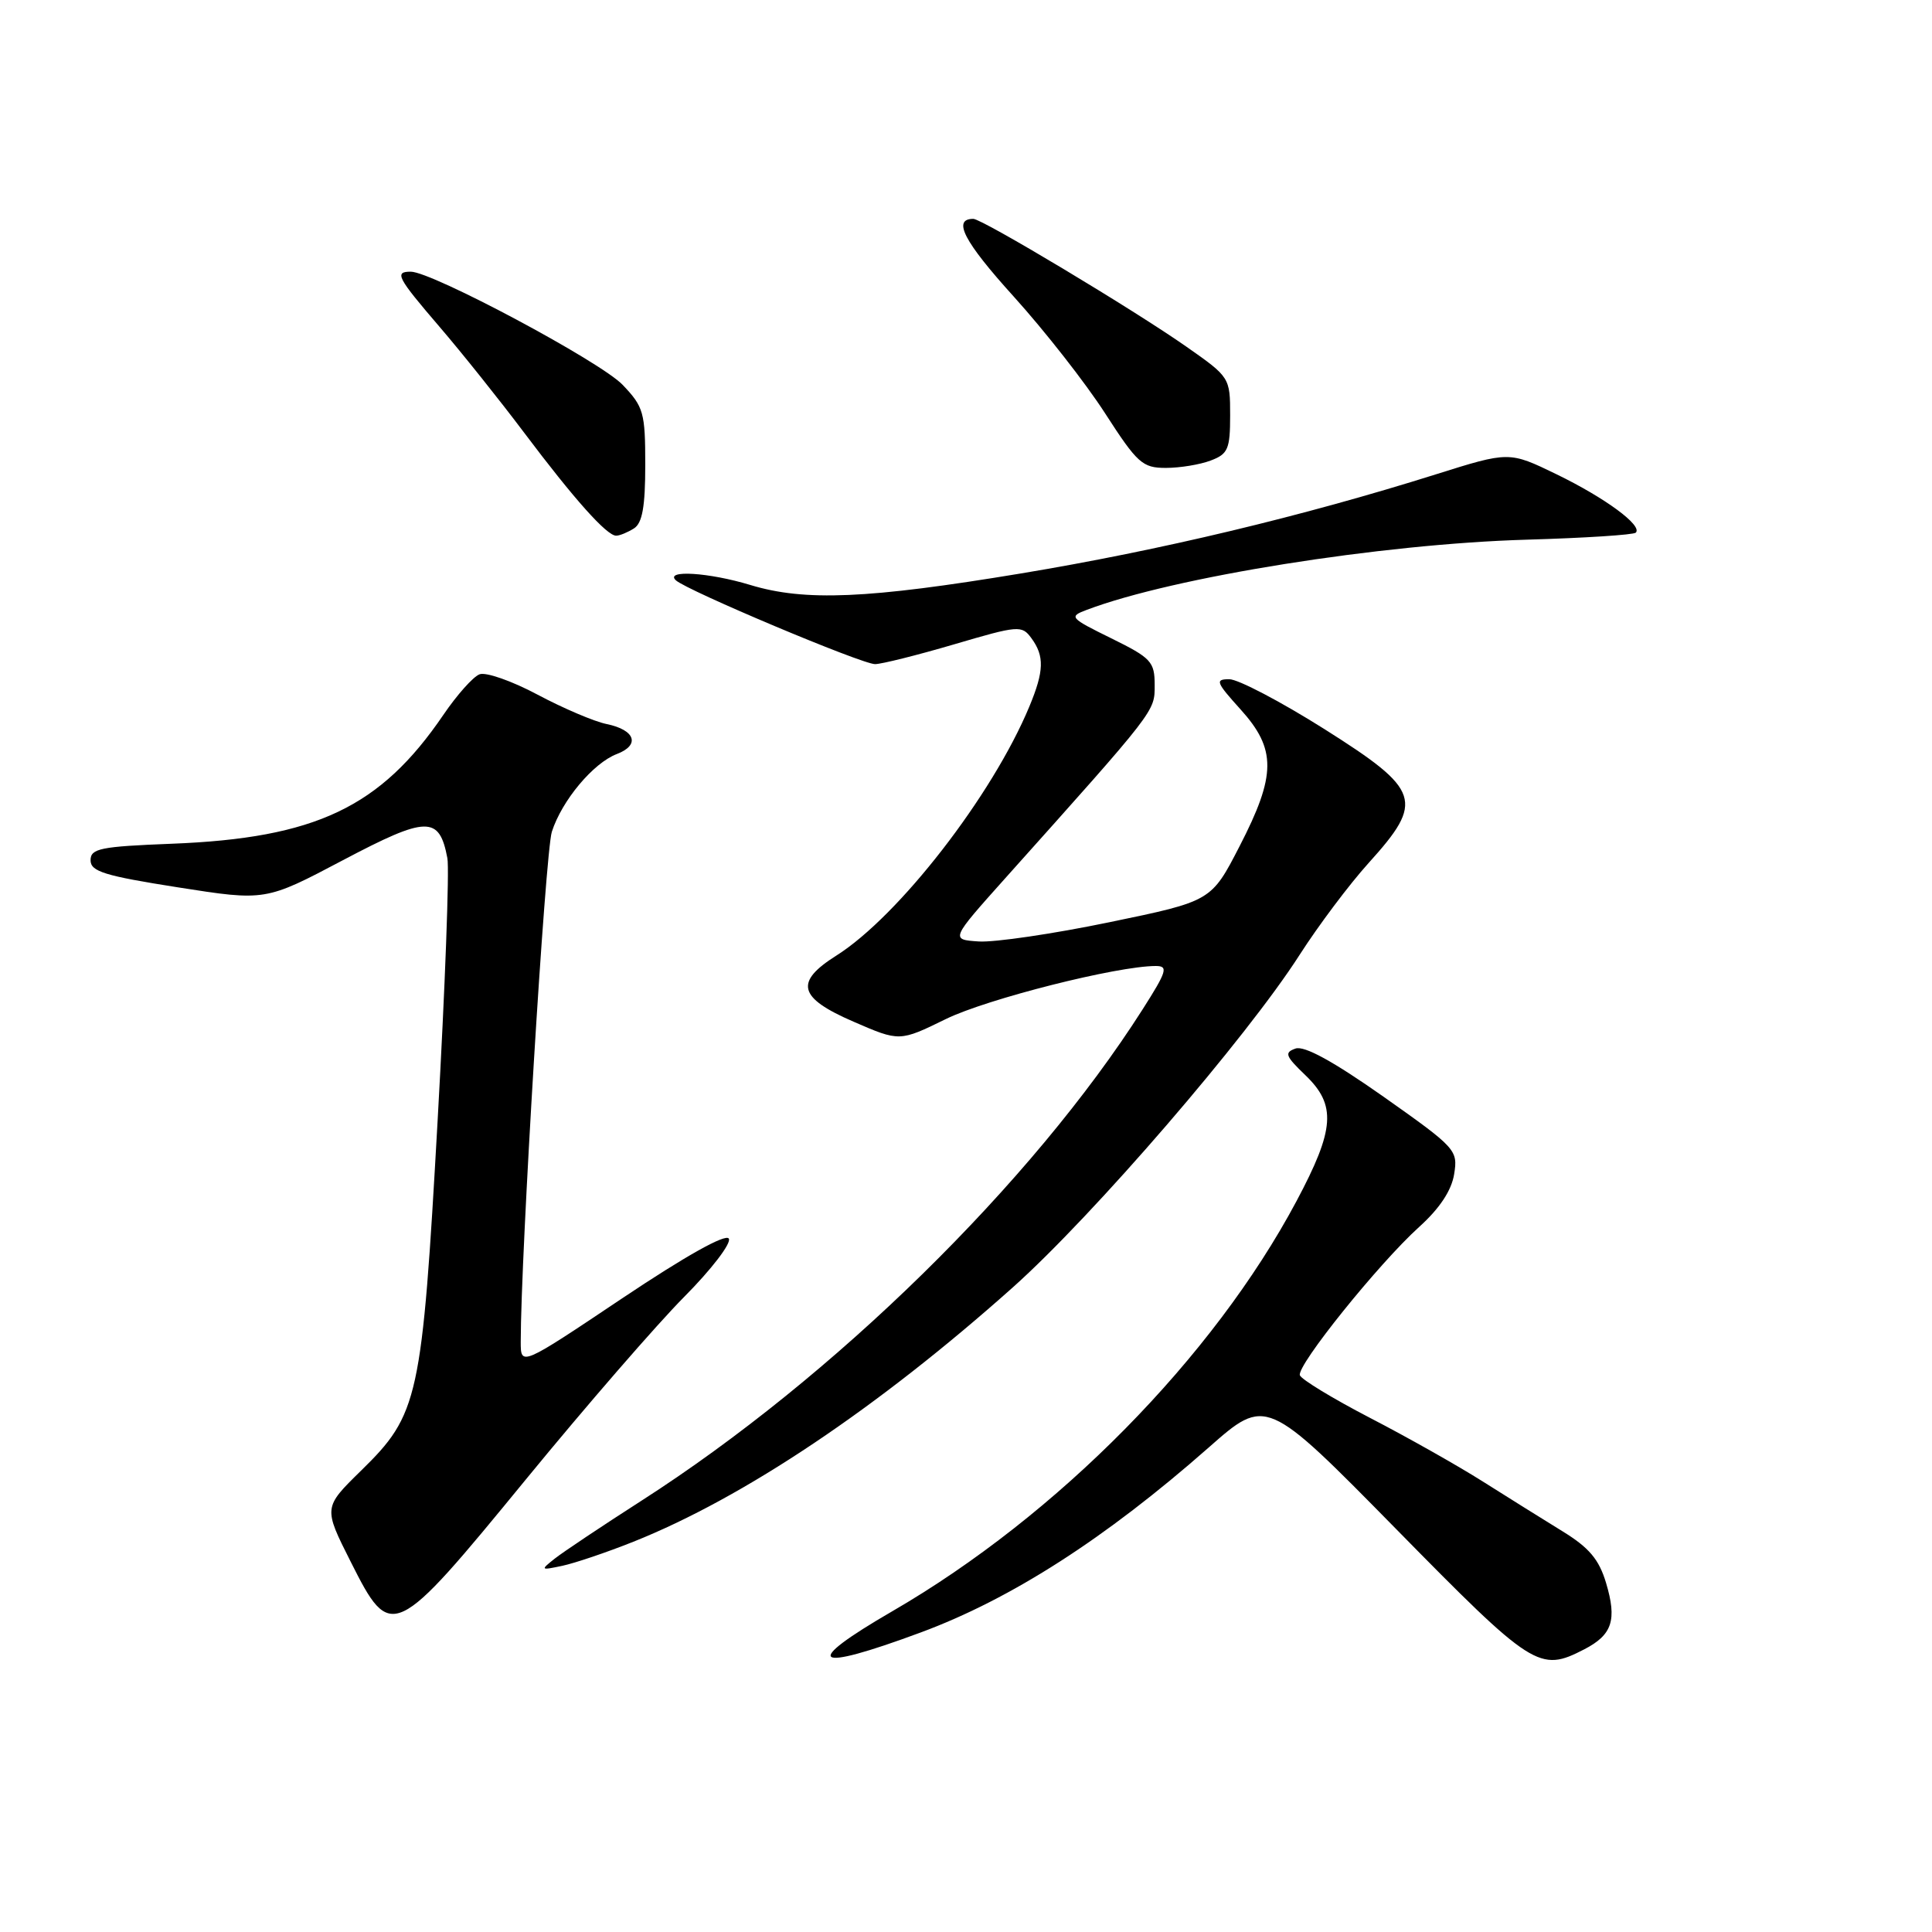 <?xml version="1.0" encoding="UTF-8" standalone="no"?>
<!DOCTYPE svg PUBLIC "-//W3C//DTD SVG 1.1//EN" "http://www.w3.org/Graphics/SVG/1.1/DTD/svg11.dtd" >
<svg xmlns="http://www.w3.org/2000/svg" xmlns:xlink="http://www.w3.org/1999/xlink" version="1.1" viewBox="0 0 256 256">
 <g >
 <path fill="currentColor"
d=" M 122.00 216.31 C 133.99 211.87 146.49 203.84 160.14 191.82 C 167.77 185.09 167.77 185.09 184.93 202.54 C 203.15 221.09 203.98 221.61 209.93 218.54 C 213.64 216.62 214.28 214.66 212.81 209.74 C 211.87 206.61 210.56 205.07 207.05 202.91 C 204.55 201.37 199.80 198.41 196.50 196.32 C 193.20 194.23 186.47 190.43 181.54 187.88 C 176.61 185.32 172.43 182.78 172.24 182.23 C 171.81 180.94 182.68 167.43 188.03 162.59 C 190.75 160.14 192.33 157.76 192.68 155.59 C 193.20 152.39 192.94 152.11 183.31 145.31 C 176.64 140.62 172.83 138.53 171.66 138.94 C 170.15 139.47 170.32 139.93 172.96 142.46 C 177.10 146.43 176.88 149.61 171.79 159.16 C 160.76 179.86 140.12 200.81 118.25 213.49 C 106.09 220.54 107.58 221.66 122.00 216.31 Z  M 69.70 196.01 C 77.59 186.38 87.01 175.52 90.64 171.86 C 94.28 168.20 96.94 164.72 96.57 164.12 C 96.15 163.44 90.82 166.43 82.45 172.03 C 69.00 181.04 69.00 181.04 69.00 177.79 C 69.00 166.36 72.26 112.91 73.12 110.22 C 74.45 106.07 78.61 101.10 81.74 99.91 C 84.86 98.72 84.18 96.72 80.38 95.94 C 78.75 95.61 74.64 93.86 71.24 92.05 C 67.85 90.24 64.38 89.02 63.54 89.35 C 62.69 89.67 60.54 92.09 58.75 94.72 C 50.41 106.98 41.81 111.06 22.75 111.80 C 13.29 112.17 12.00 112.43 12.00 113.99 C 12.00 115.48 13.85 116.05 23.59 117.58 C 35.18 119.40 35.18 119.40 45.46 113.97 C 56.59 108.10 58.21 108.07 59.28 113.71 C 59.56 115.17 58.98 130.79 57.99 148.43 C 55.91 185.42 55.48 187.40 47.83 194.88 C 42.85 199.76 42.85 199.76 46.47 206.94 C 51.82 217.57 52.17 217.40 69.70 196.01 Z  M 83.92 204.29 C 98.56 198.45 116.31 186.55 134.22 170.57 C 144.83 161.10 165.17 137.52 172.22 126.50 C 174.69 122.65 178.79 117.18 181.35 114.35 C 188.77 106.14 188.29 104.70 175.51 96.62 C 169.74 92.98 164.06 90.00 162.89 90.00 C 160.97 90.00 161.12 90.39 164.38 94.00 C 169.14 99.27 169.12 102.69 164.25 112.13 C 160.50 119.41 160.50 119.41 147.00 122.20 C 139.57 123.74 131.80 124.88 129.71 124.75 C 125.93 124.50 125.93 124.50 133.21 116.36 C 153.29 93.93 153.00 94.30 153.00 90.78 C 153.00 87.68 152.55 87.19 147.25 84.58 C 141.74 81.87 141.60 81.71 144.00 80.81 C 155.51 76.45 183.00 72.07 202.29 71.51 C 209.95 71.29 216.46 70.87 216.75 70.58 C 217.69 69.65 212.69 65.97 206.24 62.84 C 199.97 59.80 199.97 59.80 190.24 62.86 C 172.53 68.43 153.74 72.92 135.31 75.98 C 115.00 79.35 106.65 79.71 99.41 77.51 C 93.95 75.85 88.05 75.48 89.55 76.89 C 91.00 78.24 114.18 88.00 115.95 88.00 C 116.80 88.00 121.52 86.82 126.42 85.38 C 134.98 82.86 135.40 82.83 136.67 84.57 C 138.41 86.94 138.35 88.92 136.39 93.63 C 131.50 105.39 119.10 121.39 110.82 126.62 C 105.24 130.14 105.77 132.21 113.10 135.38 C 119.20 138.03 119.20 138.03 125.35 135.02 C 130.82 132.35 148.04 128.00 153.14 128.00 C 154.83 128.00 154.63 128.68 151.40 133.75 C 136.76 156.73 110.46 182.52 85.00 198.85 C 79.78 202.20 74.60 205.66 73.50 206.53 C 71.58 208.05 71.62 208.09 74.50 207.48 C 76.15 207.13 80.39 205.70 83.92 204.29 Z  M 84.00 70.02 C 85.11 69.32 85.50 67.15 85.50 61.60 C 85.50 54.67 85.29 53.91 82.50 50.99 C 79.57 47.92 57.25 36.00 54.43 36.00 C 52.22 36.00 52.61 36.74 58.28 43.35 C 61.18 46.73 66.20 53.01 69.42 57.29 C 76.09 66.16 80.42 71.01 81.65 70.98 C 82.12 70.98 83.17 70.54 84.00 70.02 Z  M 160.43 61.02 C 162.72 60.16 163.00 59.50 163.00 55.02 C 163.00 50.04 162.95 49.96 157.25 45.97 C 150.24 41.05 130.14 29.00 128.97 29.00 C 126.16 29.00 127.72 32.00 134.30 39.27 C 138.40 43.80 143.85 50.76 146.42 54.75 C 150.71 61.40 151.38 62.00 154.48 62.00 C 156.35 62.00 159.02 61.56 160.43 61.02 Z "/>
</g>
</svg>